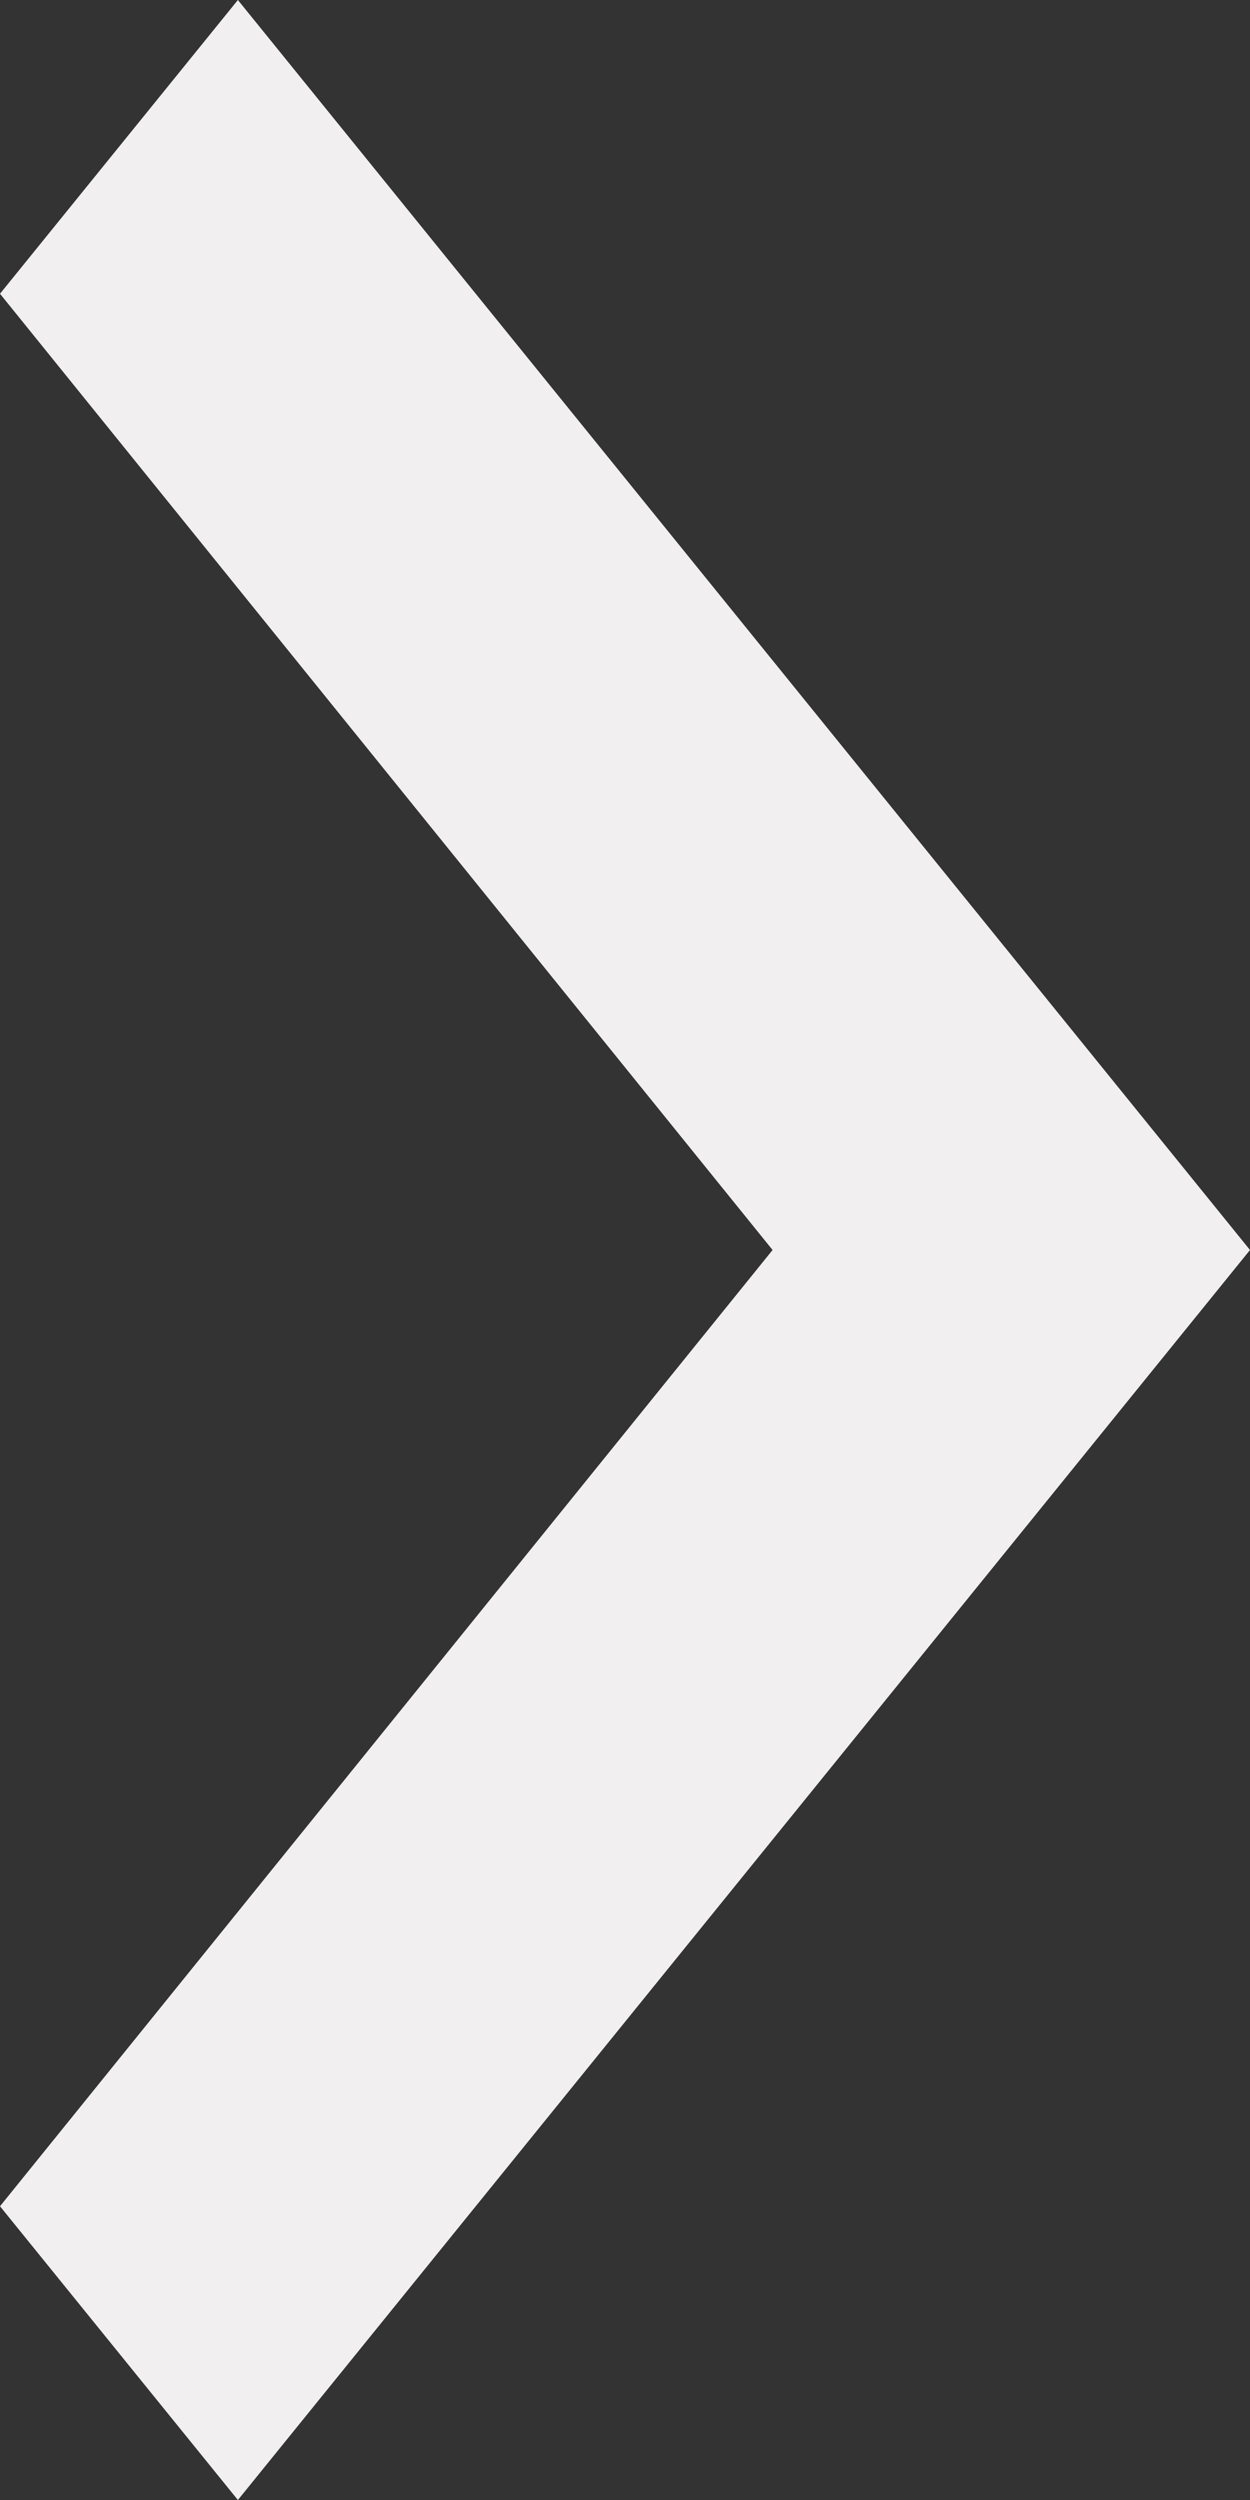 <svg width="16" height="32" viewBox="0 0 16 32" fill="none" xmlns="http://www.w3.org/2000/svg">
<rect x="0" y="0" width="16" height="32" fill="#333333" stroke="none"/>
<path d="M-1.64355e-07 28.24L9.889 16L-1.23441e-06 3.76L3.045 -1.33081e-07L16 16L3.045 32L-1.64355e-07 28.24Z" fill="#F1EFEF"/>
</svg>

